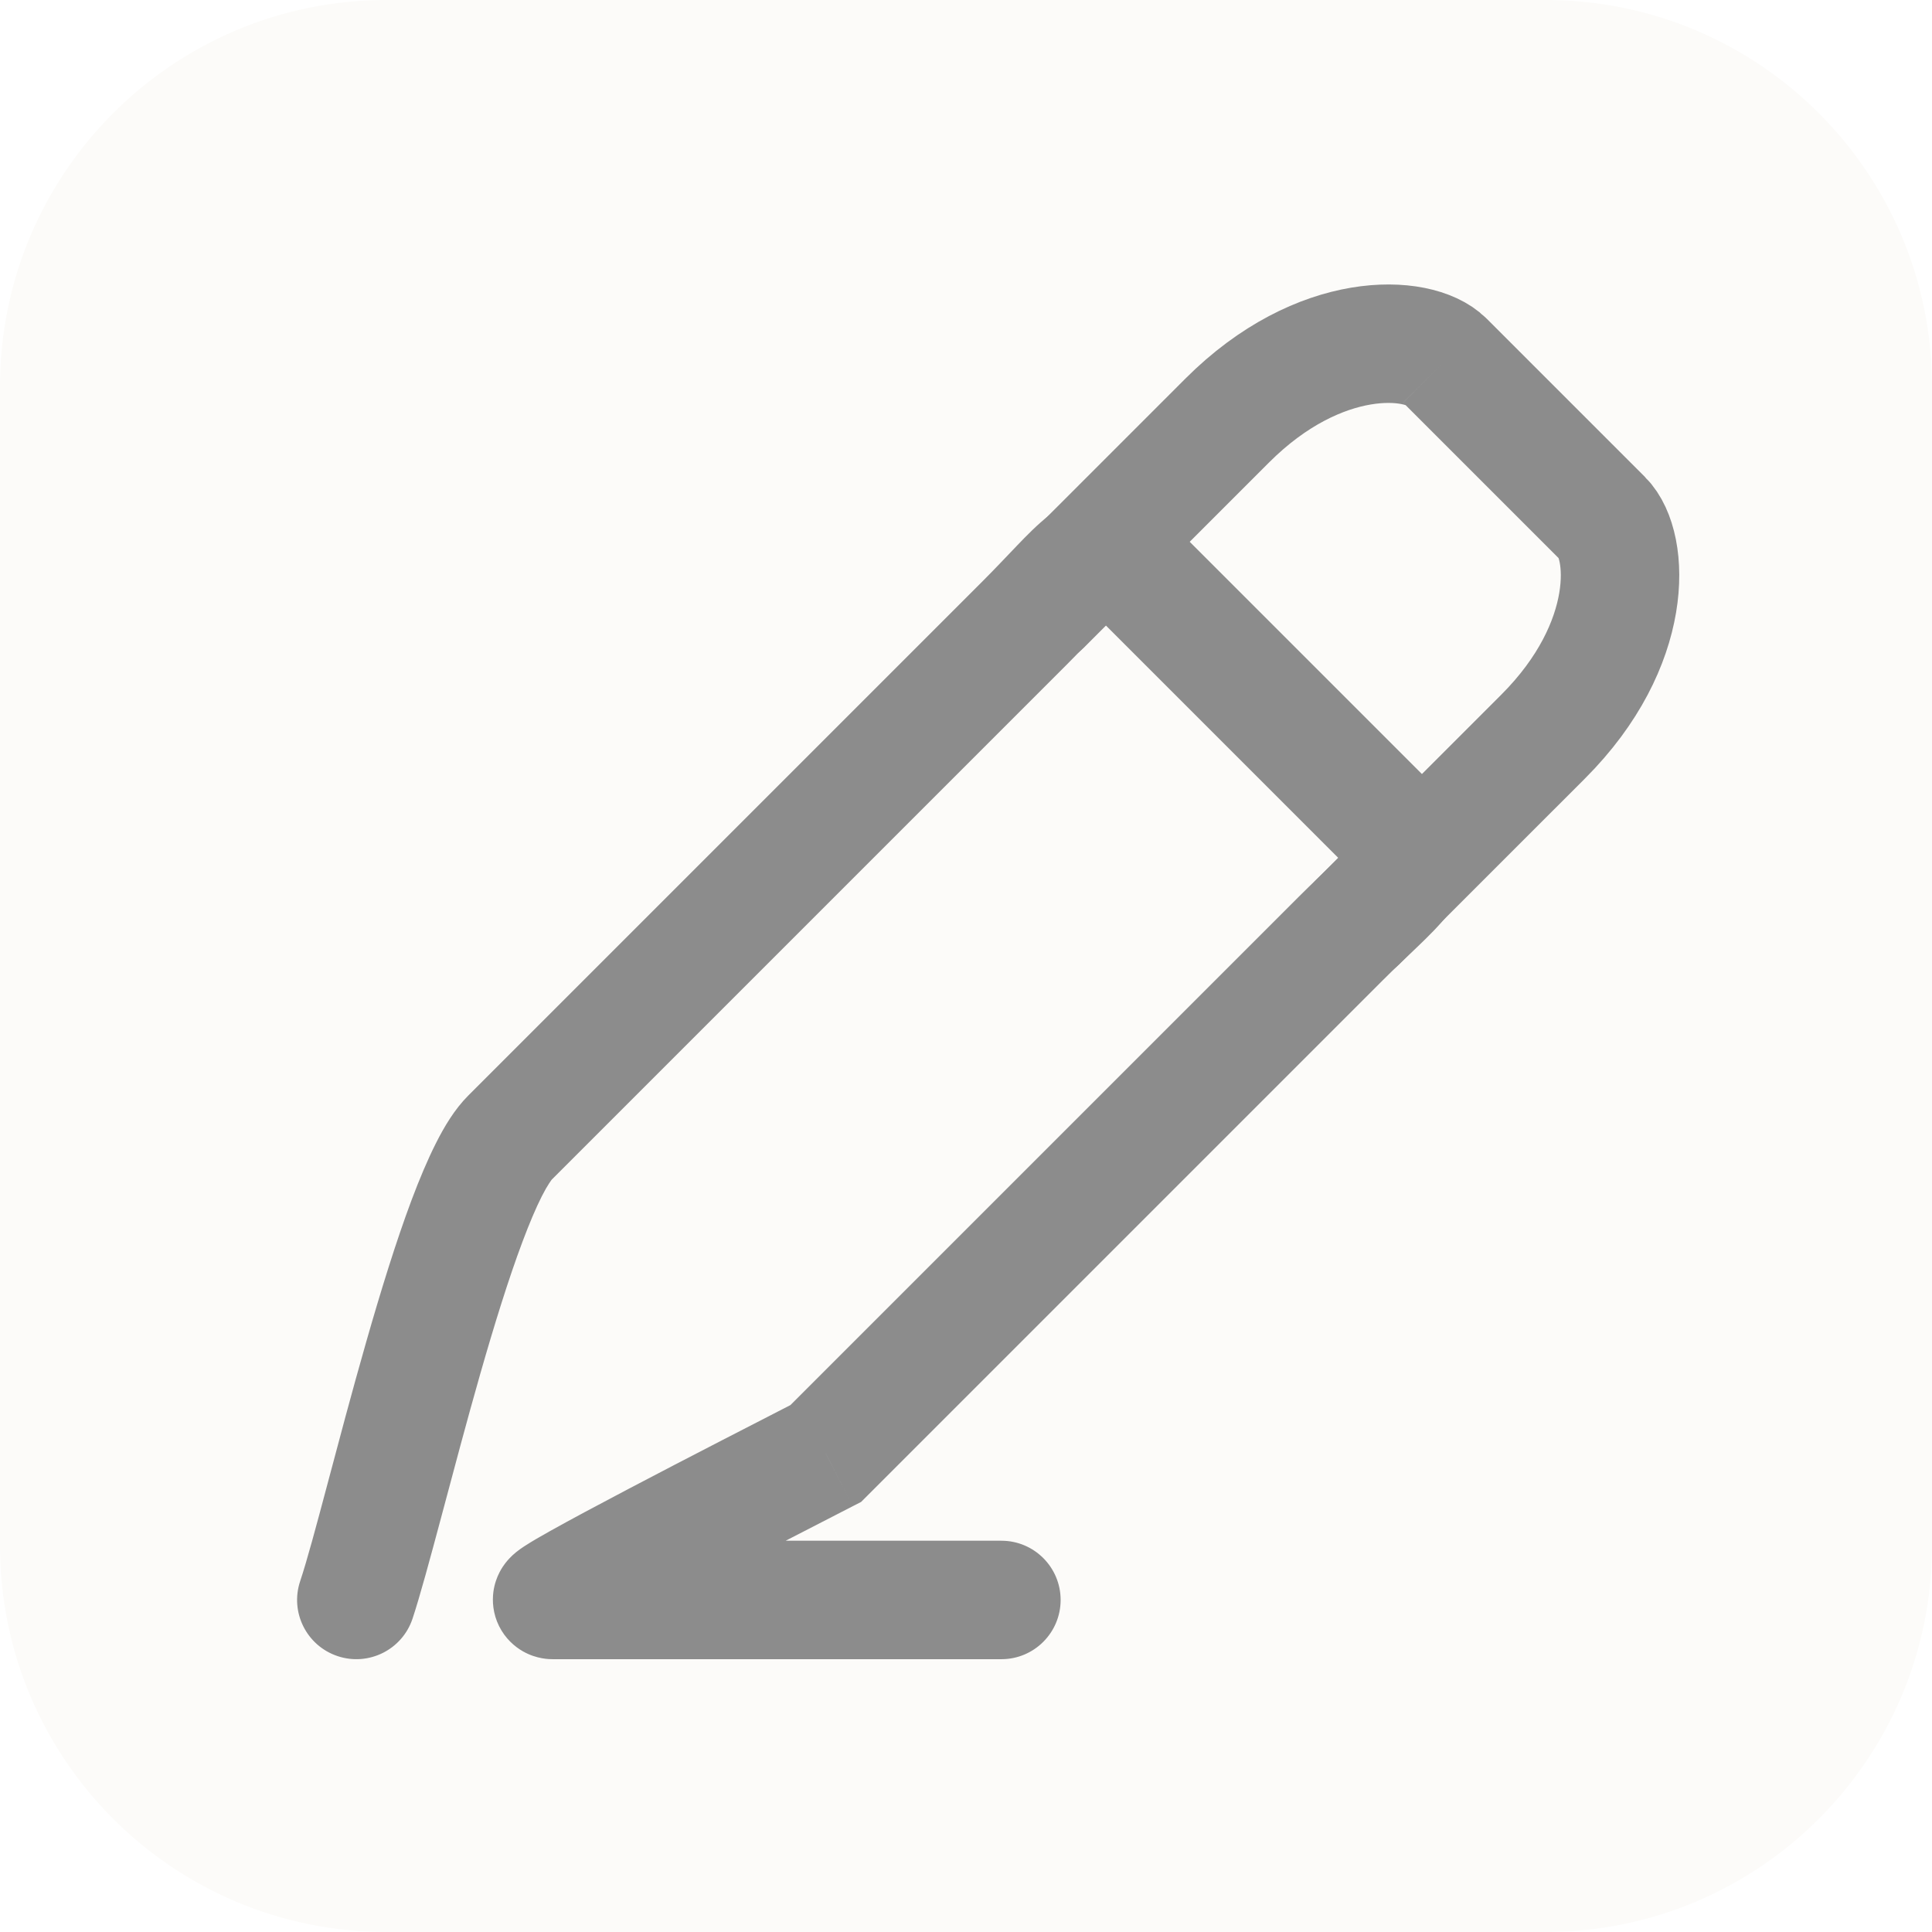 <svg width="48" height="48" viewBox="0 0 48 48" fill="none" xmlns="http://www.w3.org/2000/svg">
<rect width="48" height="48" fill="white"/>
<path d="M0 9.6C0 4.298 4.298 0 9.6 0H38.4C43.702 0 48 4.298 48 9.6V38.4C48 43.702 43.702 48 38.4 48H9.6C4.298 48 0 43.702 0 38.4V9.6Z" fill="#FCFBF9"/>
<path d="M20.517 36.111L21.189 37.42L21.394 37.315L21.557 37.152L20.517 36.111ZM7.457 39.285C7.2 40.056 7.617 40.889 8.388 41.146C9.159 41.403 9.992 40.987 10.249 40.216L7.457 39.285ZM13.731 39.75V38.279V39.75ZM24.88 41.222C25.692 41.222 26.351 40.563 26.351 39.75C26.351 38.938 25.692 38.279 24.88 38.279V41.222ZM13.71 29.305L26.497 16.518L24.416 14.437L11.629 27.224L13.71 29.305ZM32.263 22.284L19.476 35.071L21.557 37.152L34.344 24.365L32.263 22.284ZM26.497 16.518C26.847 16.168 27.156 15.837 27.385 15.598C27.638 15.335 27.782 15.197 27.878 15.122C27.991 15.033 27.858 15.179 27.555 15.193C27.167 15.211 26.942 15.007 26.925 14.99L29.006 12.909C28.662 12.565 28.128 12.22 27.418 12.253C26.794 12.282 26.327 12.598 26.063 12.805C25.781 13.025 25.504 13.308 25.263 13.56C24.998 13.836 24.738 14.114 24.416 14.437L26.497 16.518ZM26.925 14.99L33.791 21.856L35.872 19.775L29.006 12.909L26.925 14.99ZM33.791 21.856C33.774 21.839 33.57 21.614 33.588 21.226C33.602 20.923 33.748 20.79 33.659 20.903C33.584 20.999 33.446 21.142 33.183 21.395C32.944 21.625 32.613 21.934 32.263 22.284L34.344 24.365C34.666 24.043 34.945 23.783 35.221 23.518C35.473 23.277 35.755 23 35.976 22.718C36.183 22.454 36.499 21.986 36.528 21.363C36.561 20.652 36.216 20.119 35.872 19.775L33.791 21.856ZM10.249 40.216C10.606 39.144 11.269 36.452 11.932 34.133C12.278 32.924 12.635 31.771 12.981 30.85C13.154 30.389 13.315 30.01 13.46 29.723C13.533 29.58 13.595 29.473 13.645 29.397C13.697 29.316 13.72 29.294 13.71 29.305L11.629 27.224C11.293 27.56 11.033 28.001 10.835 28.394C10.623 28.813 10.419 29.3 10.225 29.816C9.838 30.848 9.456 32.09 9.103 33.323C8.369 35.888 7.797 38.266 7.457 39.285L10.249 40.216ZM19.844 34.803C18.893 35.292 17.11 36.205 15.606 36.996C14.855 37.391 14.162 37.761 13.671 38.036C13.432 38.169 13.213 38.296 13.056 38.398C13.002 38.432 12.86 38.523 12.733 38.641C12.697 38.675 12.626 38.744 12.552 38.84C12.508 38.898 12.311 39.154 12.258 39.548C12.228 39.779 12.244 40.087 12.399 40.4C12.555 40.713 12.79 40.912 12.992 41.027C13.336 41.223 13.657 41.222 13.731 41.222V38.279C13.794 38.279 14.109 38.276 14.448 38.47C14.648 38.584 14.881 38.781 15.036 39.092C15.19 39.403 15.206 39.709 15.176 39.937C15.124 40.326 14.93 40.575 14.892 40.626C14.824 40.715 14.761 40.775 14.735 40.799C14.65 40.877 14.59 40.91 14.652 40.871C14.726 40.823 14.876 40.734 15.109 40.604C15.563 40.349 16.228 39.994 16.975 39.601C18.465 38.818 20.232 37.912 21.189 37.42L19.844 34.803ZM13.731 41.222L24.88 41.222V38.279L13.731 38.279V41.222Z" fill="#8C8C8C"/>
<path d="M38.339 18.3C40.639 16 40.48 13.542 39.826 12.888M38.339 18.3C36.04 20.599 34.89 21.749 33.74 22.899L38.339 18.3ZM35.901 8.963C37.945 11.006 39.826 12.888 39.826 12.888M35.901 8.963C35.247 8.308 32.788 8.15 30.489 10.449M35.901 8.963L39.826 12.888M30.489 10.449C30.489 10.449 27.04 13.899 25.89 15.048L30.489 10.449Z" stroke="#8C8C8C" stroke-width="2.943" stroke-linejoin="round"/>
</svg>
